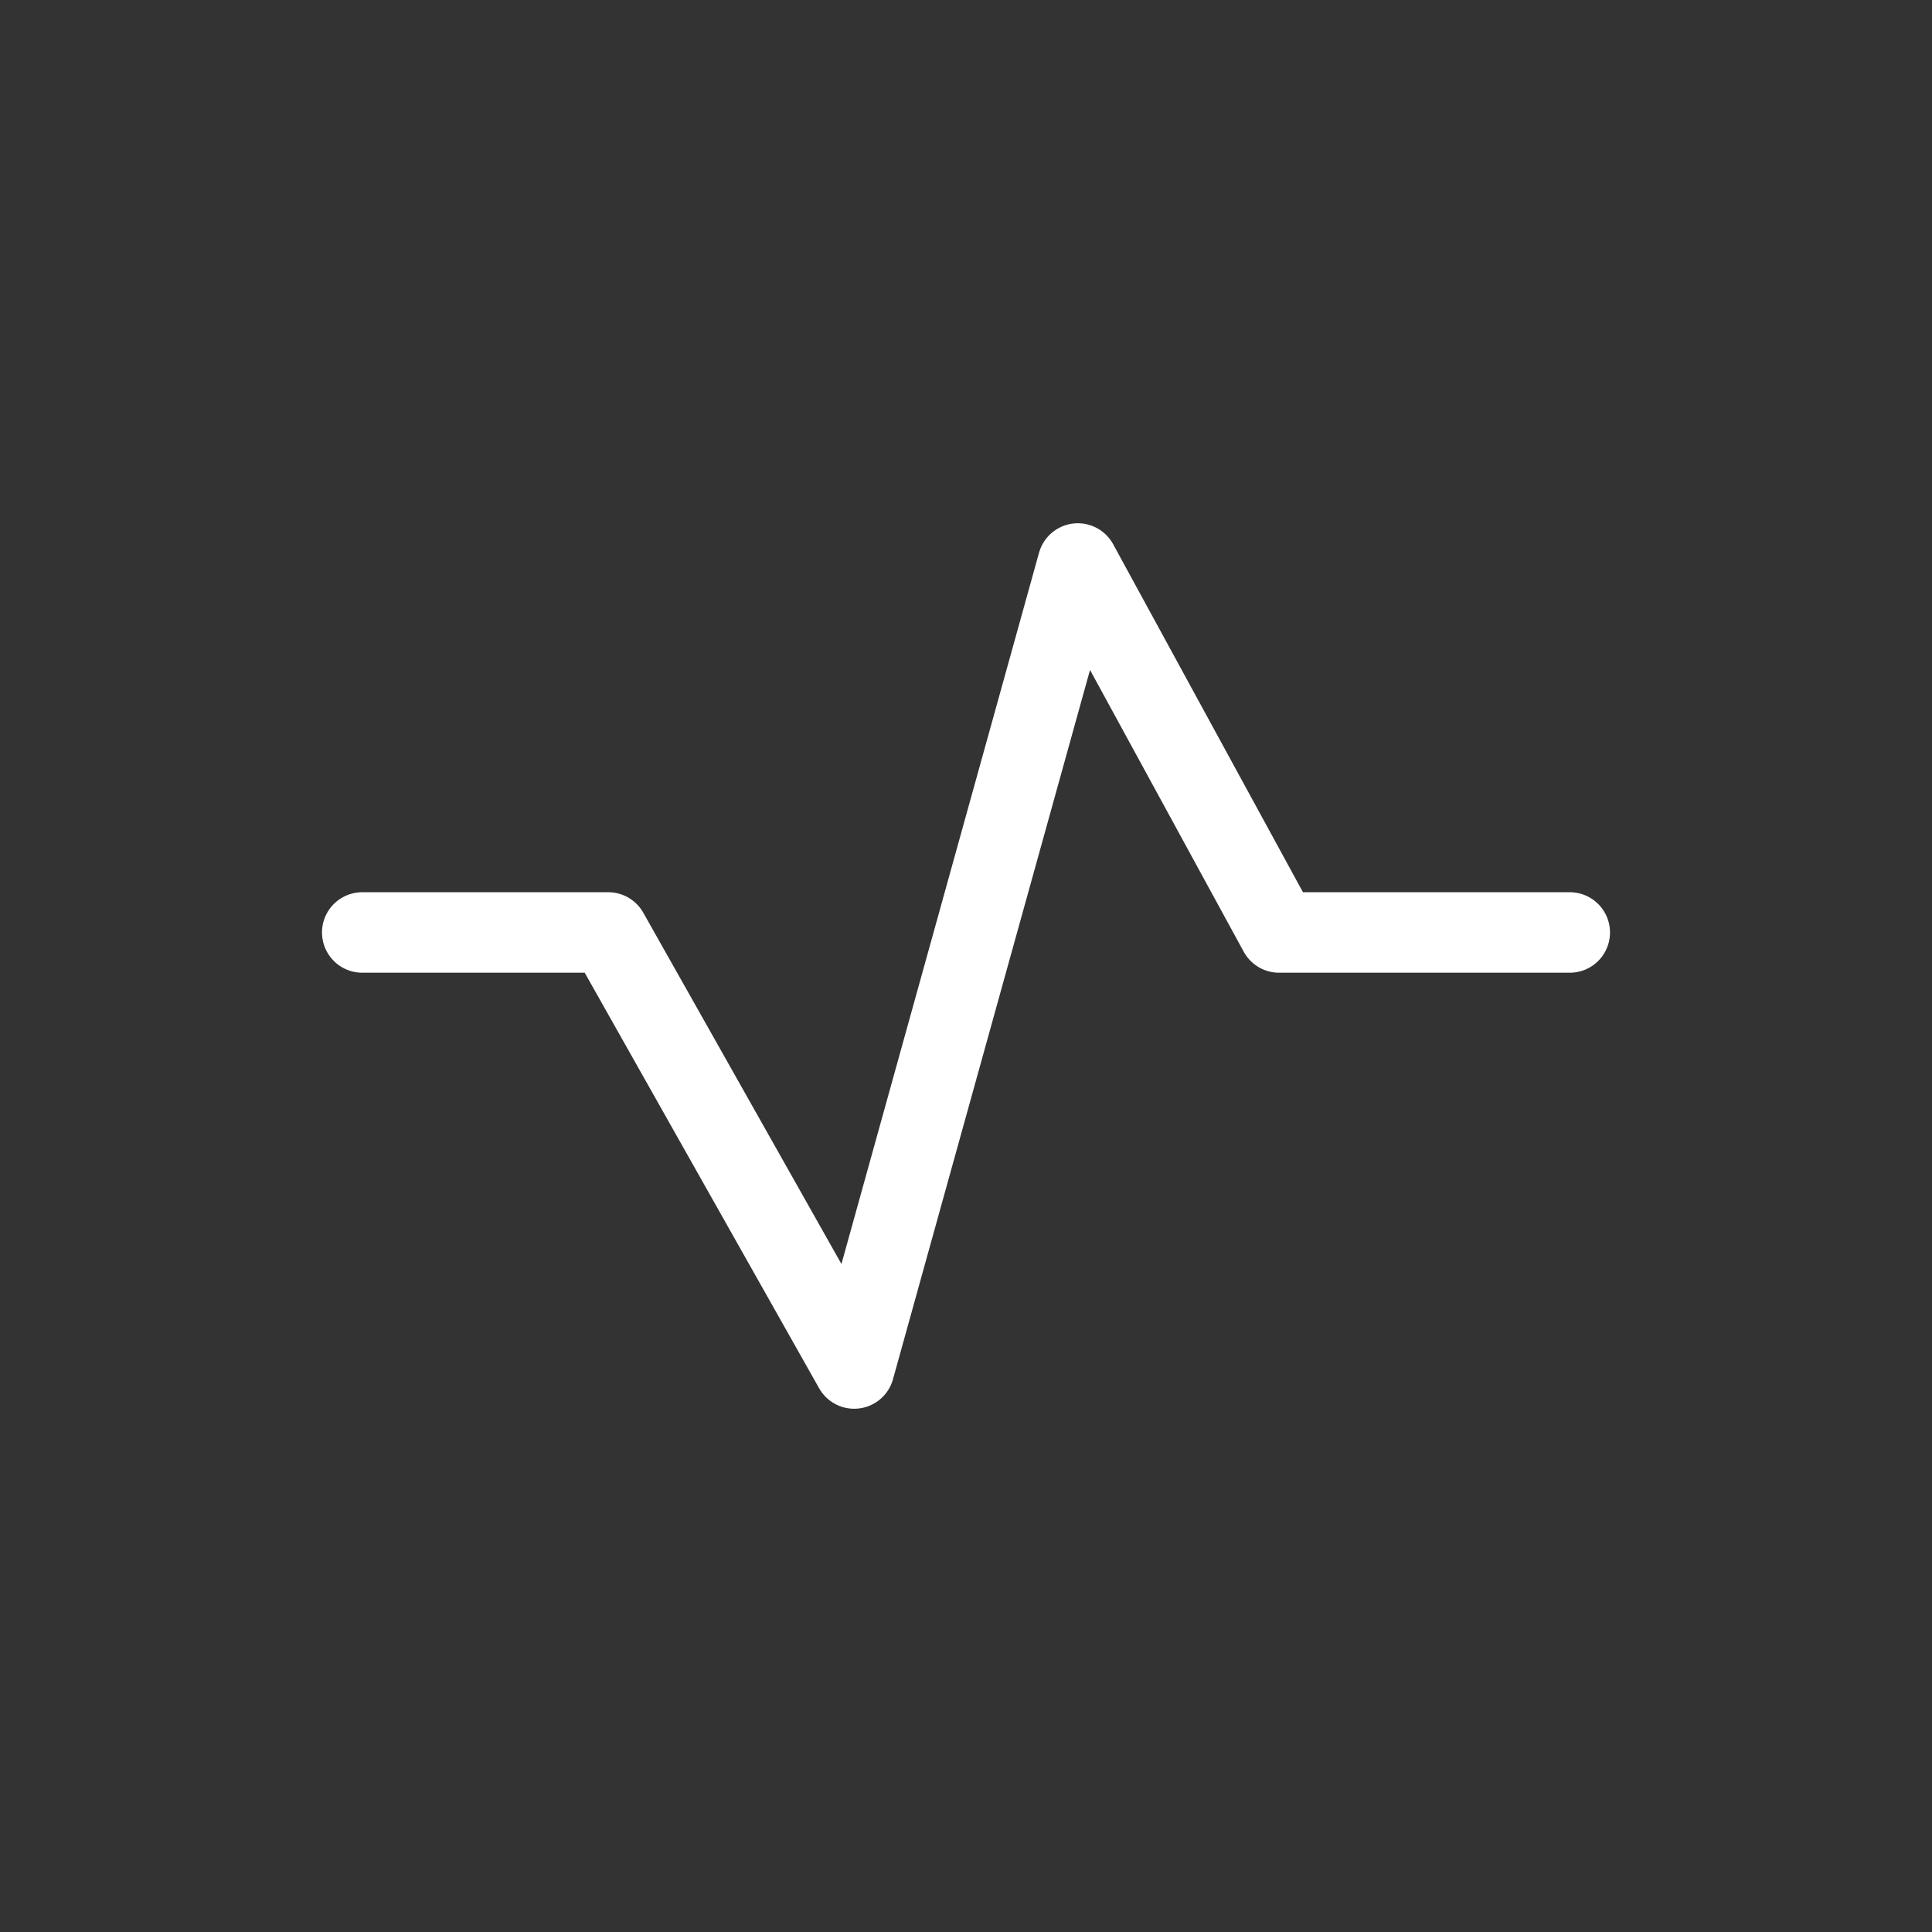 <svg width="48" height="48" viewBox="0 0 48 48" fill="none" xmlns="http://www.w3.org/2000/svg">
<rect x="0" y="0" width="48" height="48" fill="#333333" stroke="none"/>
<path d="M9 23.167H15.111L21.222 34L26.778 14L31.778 23.167H39" stroke="white" stroke-width="2" stroke-linecap="round" stroke-linejoin="round"/>
</svg>
